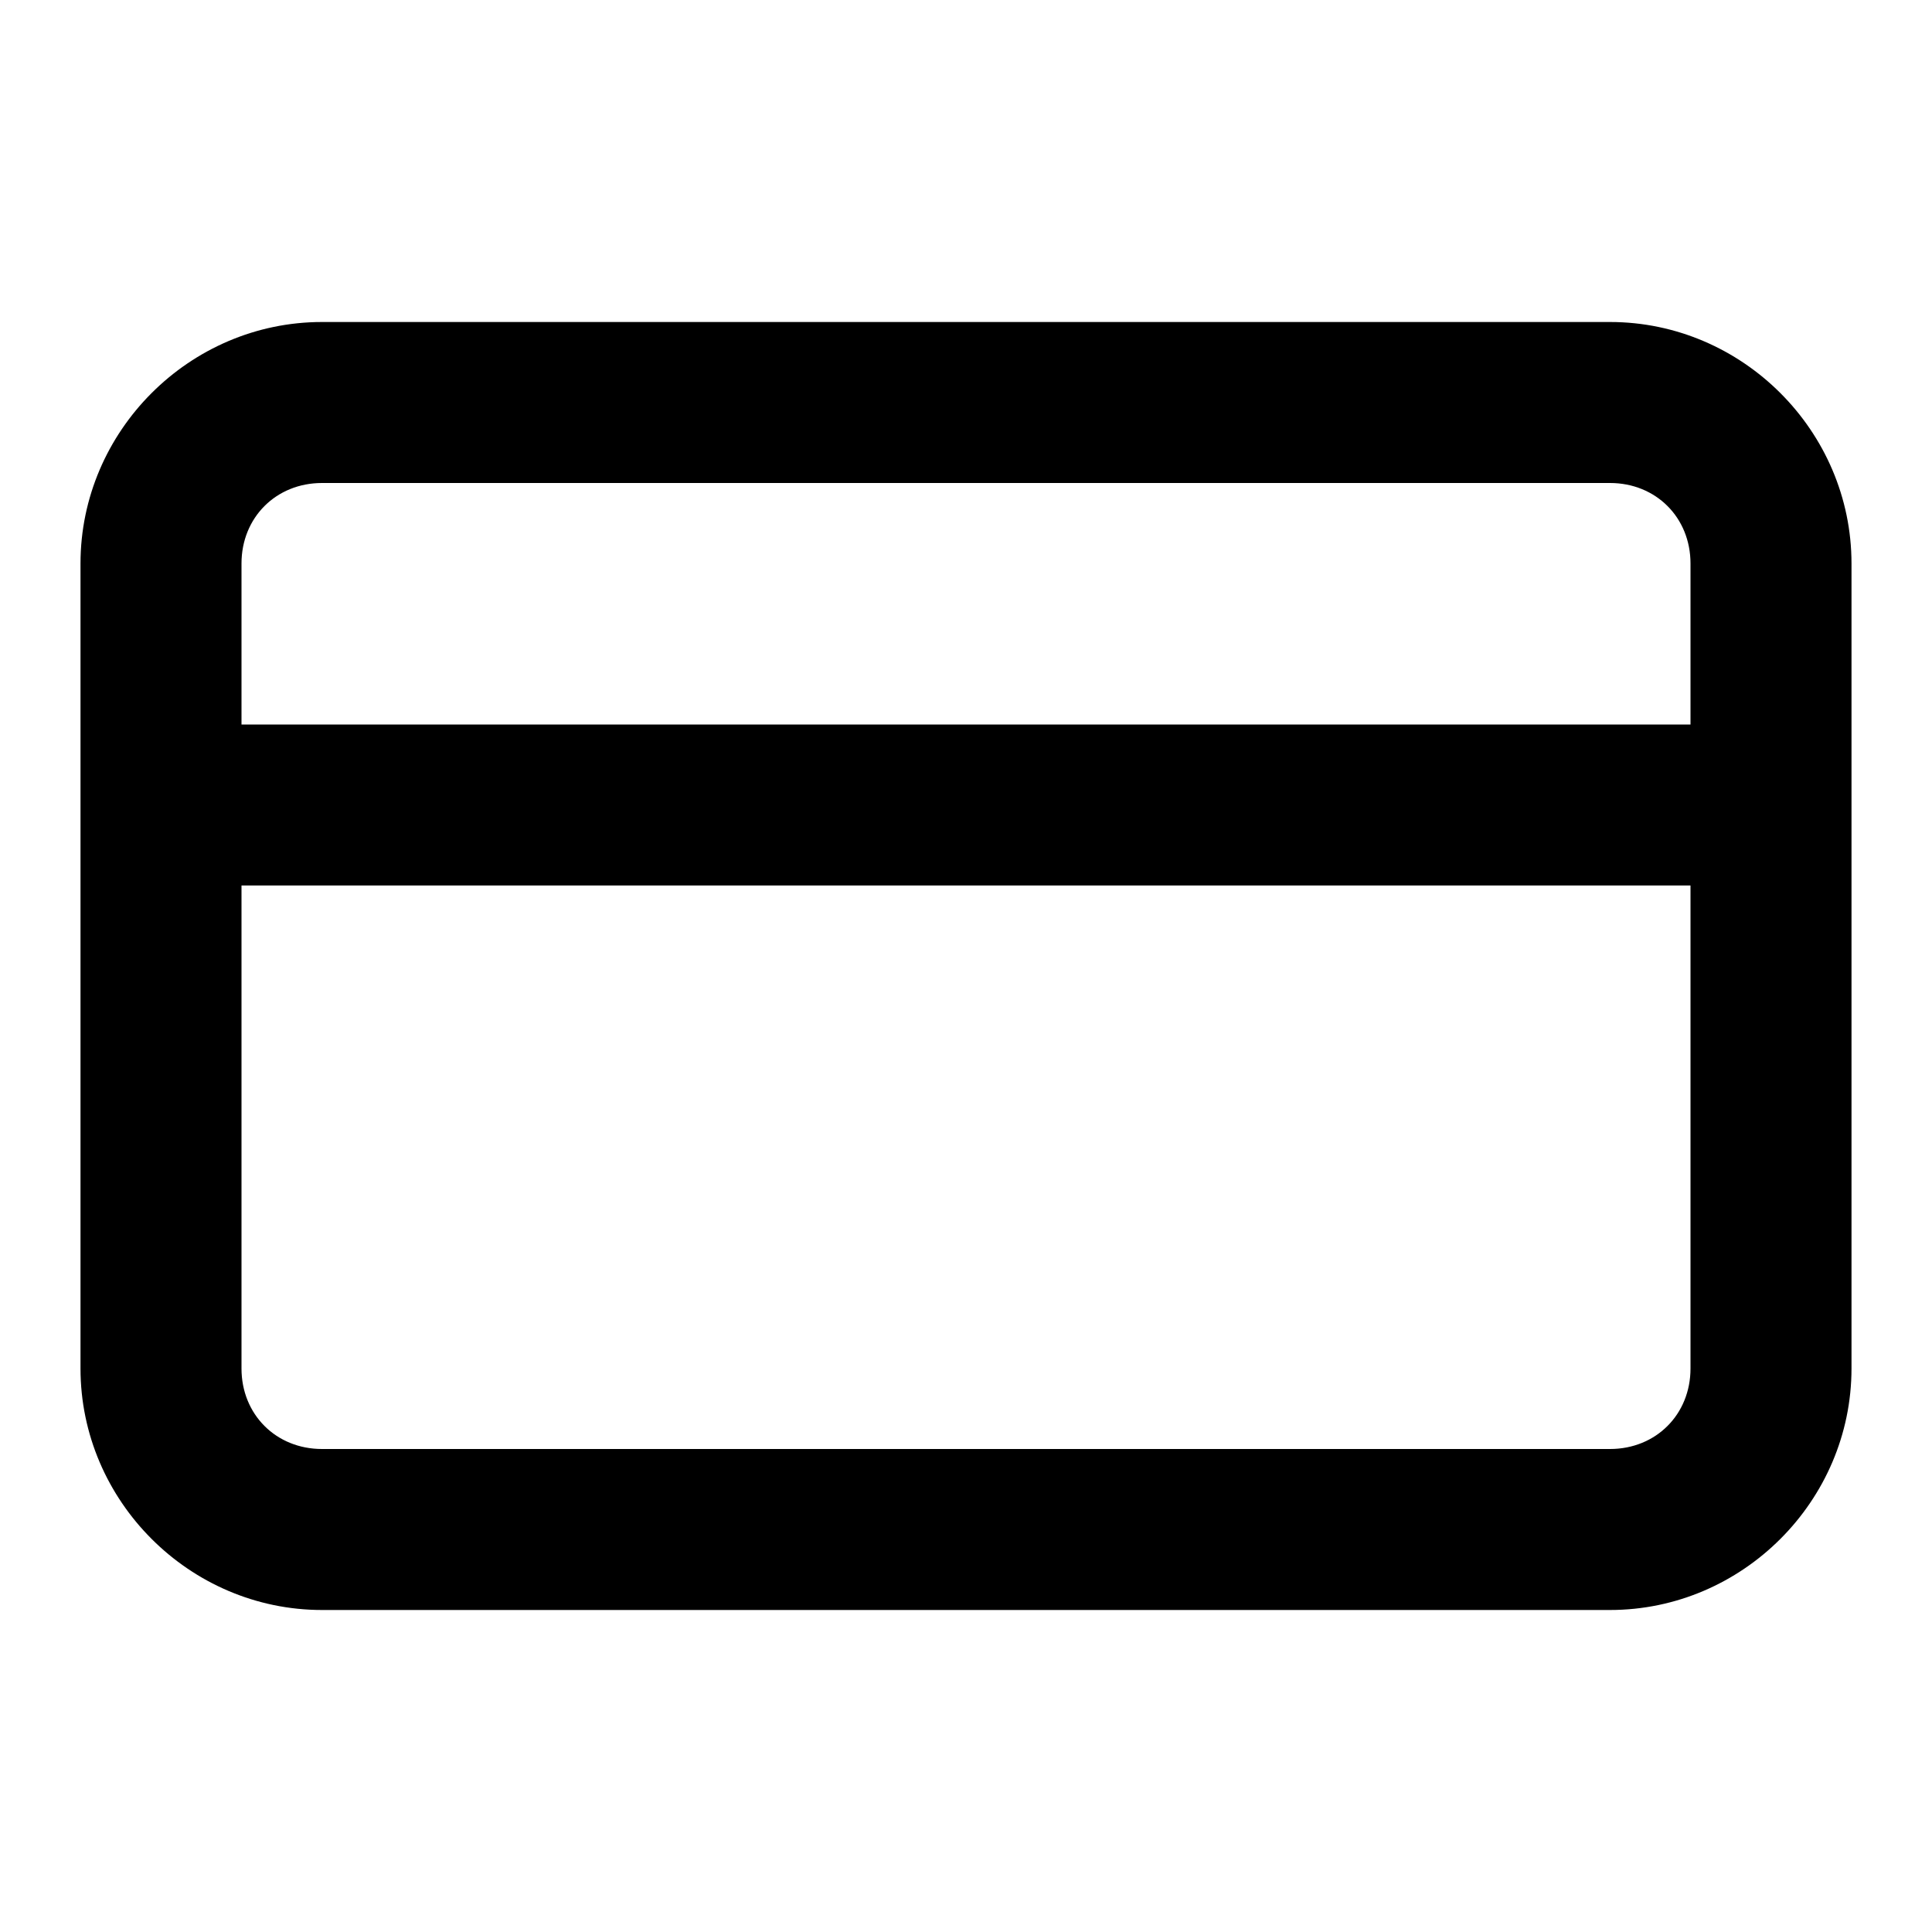 <?xml version="1.0" encoding="UTF-8" standalone="no"?>
<svg
   width="24"
   height="24"
   viewBox="0 0 24 24"
   fill="none"
   stroke="currentColor"
   stroke-width="2"
   stroke-linecap="round"
   stroke-linejoin="round"
   version="1.1"
   id="svg1"
   xmlns="http://www.w3.org/2000/svg"
   xmlns:svg="http://www.w3.org/2000/svg">
  <defs
     id="defs1" />
  <path
     id="rect1"
     style="color:#000000;fill:#000000;-inkscape-stroke:none"
     d="M 4 4 C 2.355 4 1 5.355 1 7 L 1 10 L 1 17 C 1 18.645 2.355 20 4 20 L 20 20 C 21.645 20 23 18.645 23 17 L 23 10 L 23 7 C 23 5.355 21.645 4 20 4 L 4 4 z M 4 6 L 20 6 C 20.571 6 21 6.429 21 7 L 21 9 L 3 9 L 3 7 C 3 6.429 3.429 6 4 6 z M 3 11 L 21 11 L 21 17 C 21 17.571 20.571 18 20 18 L 4 18 C 3.429 18 3 17.571 3 17 L 3 11 z "
     stroke-width="0" />
</svg>

